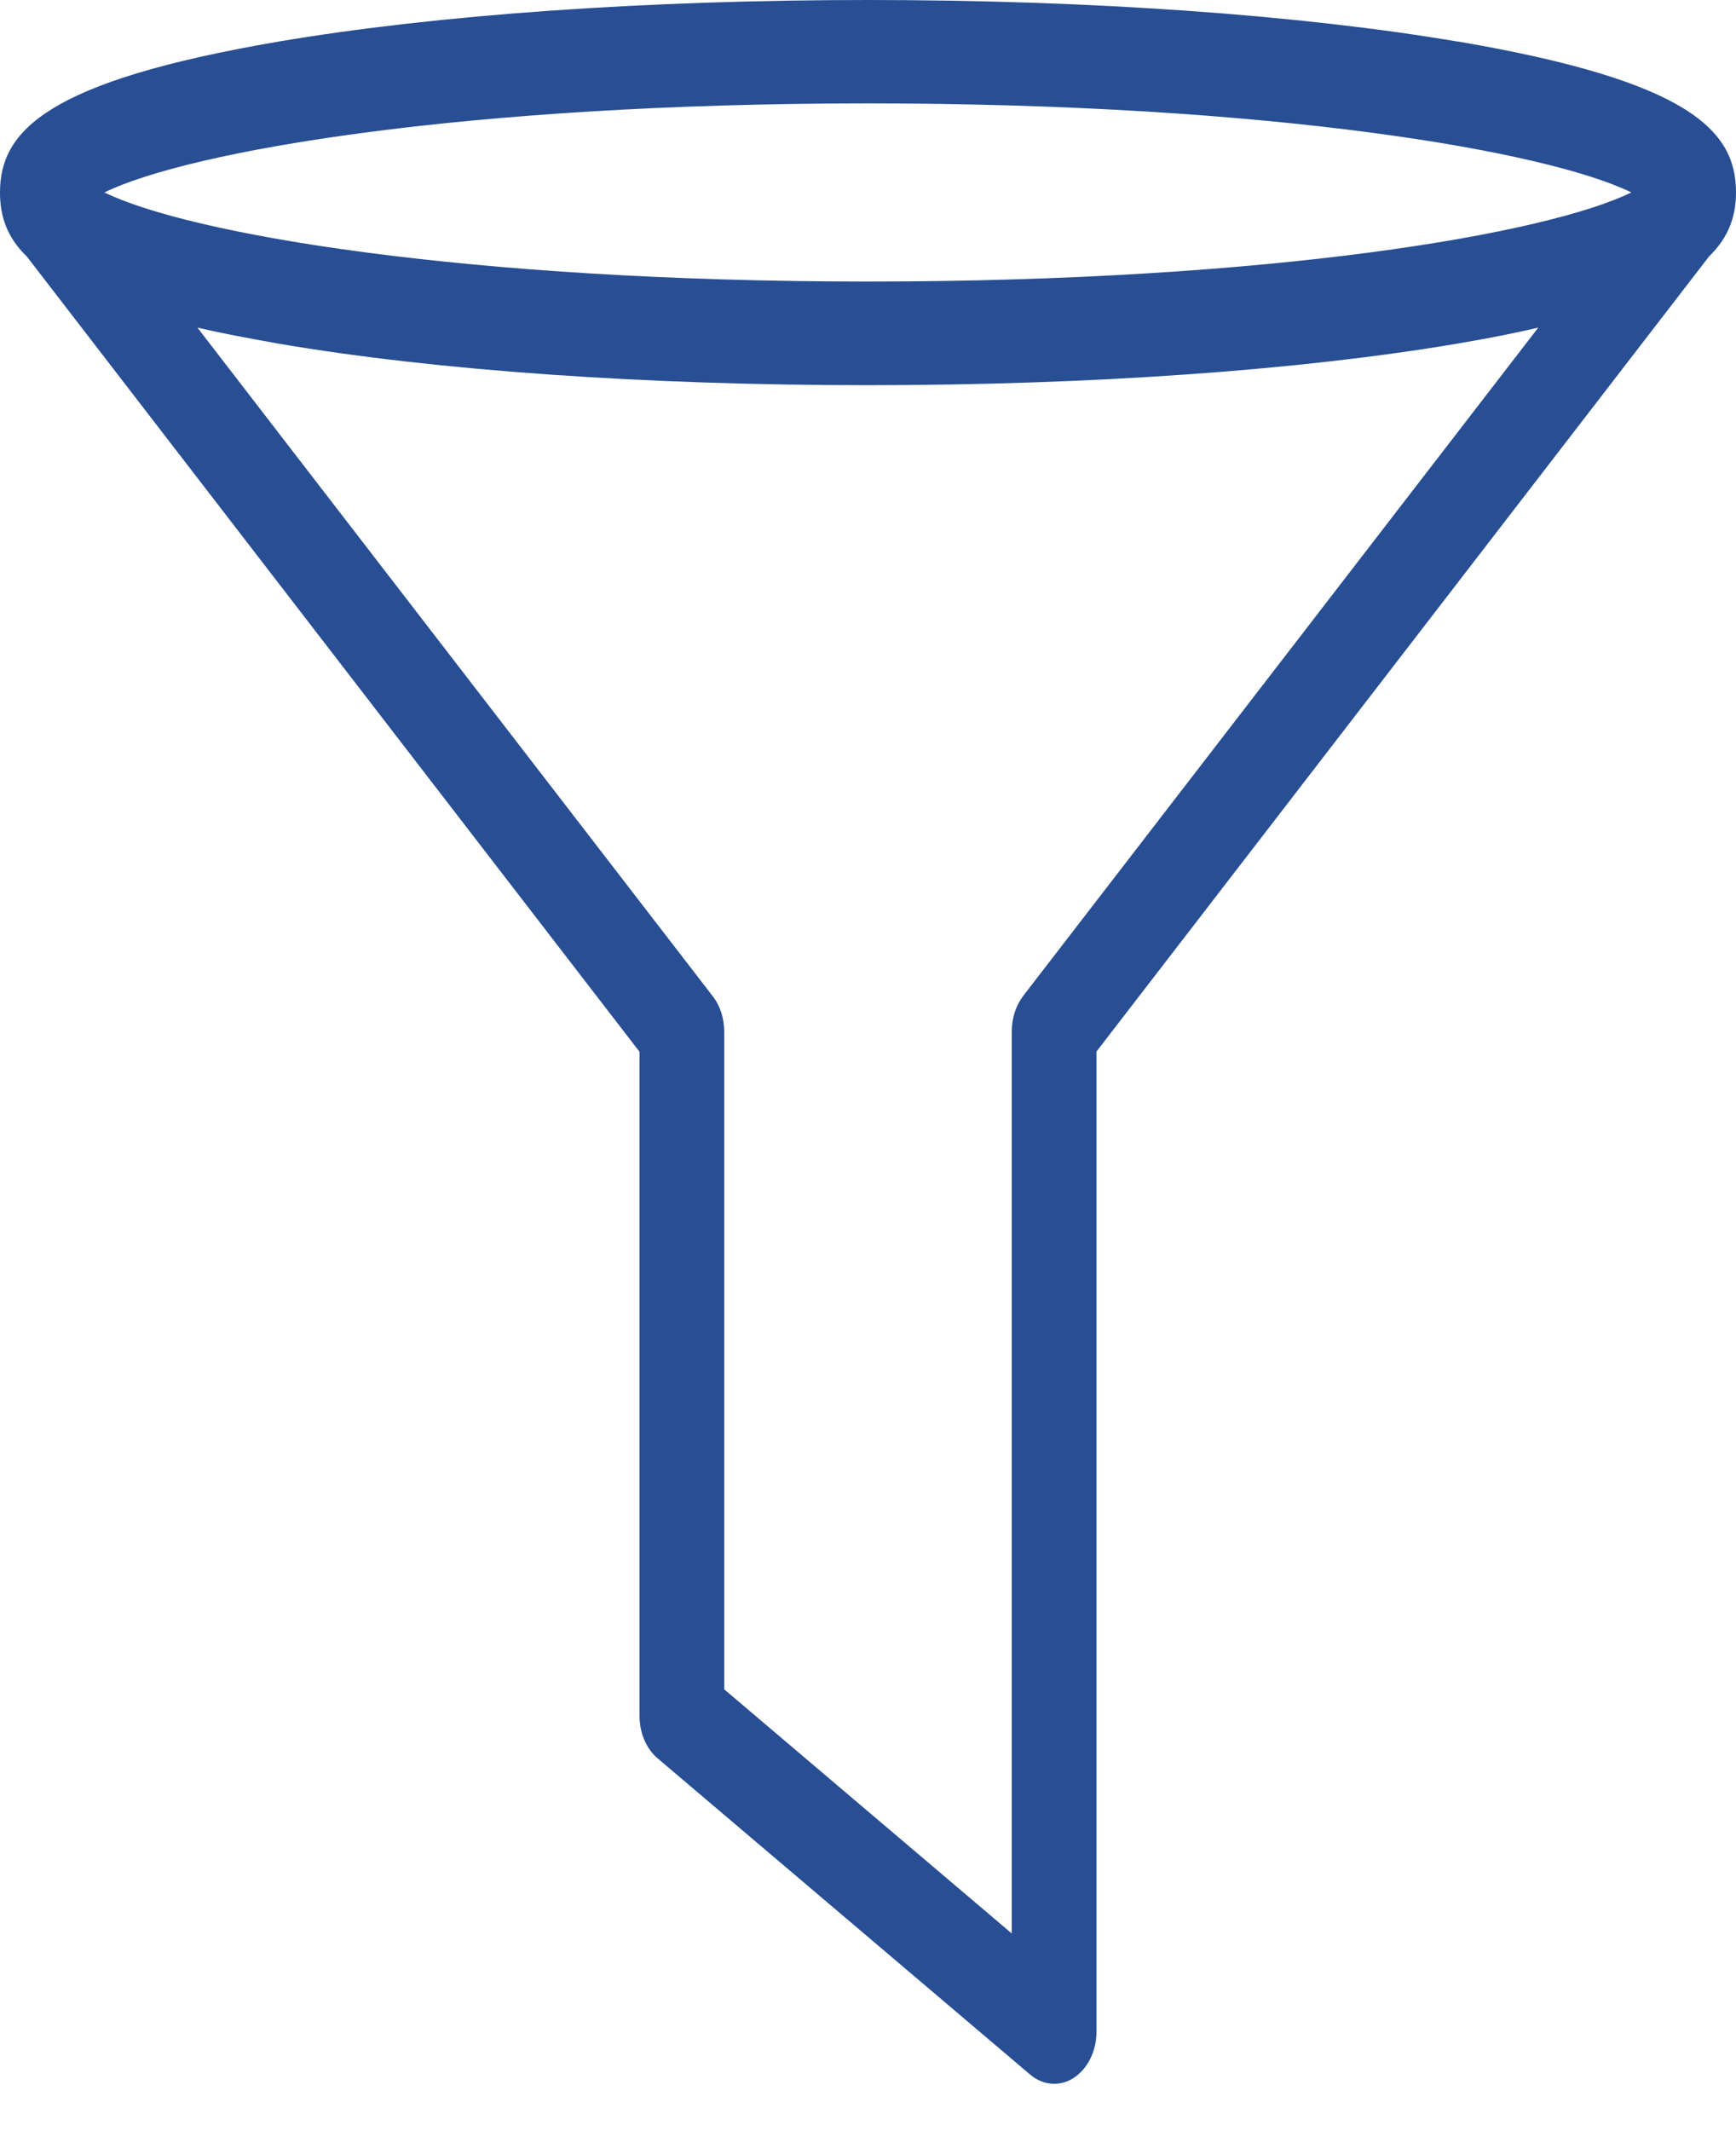 <svg width="22" height="27" viewBox="0 0 22 27" fill="none" xmlns="http://www.w3.org/2000/svg">
<path d="M18.474 0.527C16.474 0.188 13.82 0 11.001 0C8.182 0 5.528 0.188 3.529 0.527C0.602 1.028 0 1.652 0 2.438C0 2.73 0.082 3.002 0.341 3.251L8.105 13.326V21.742C8.105 21.957 8.191 22.158 8.336 22.279L13.053 26.282C13.144 26.36 13.251 26.4 13.358 26.4C13.444 26.4 13.529 26.377 13.606 26.326C13.782 26.212 13.895 25.99 13.895 25.745V13.323L21.659 3.248C21.915 3 22 2.728 22 2.436C22 1.65 21.401 1.025 18.471 0.525L18.474 0.527ZM12.968 12.617C12.874 12.738 12.822 12.899 12.822 13.067V24.496L9.178 21.403V13.071C9.178 12.903 9.126 12.741 9.032 12.621L2.502 4.151C2.808 4.222 3.146 4.285 3.526 4.353C5.525 4.695 8.179 4.88 10.998 4.88C13.817 4.88 16.471 4.692 18.471 4.353C18.85 4.289 19.189 4.222 19.494 4.151L12.964 12.621L12.968 12.617ZM10.998 3.567C5.894 3.567 2.404 2.966 1.323 2.438C2.404 1.911 5.891 1.31 10.998 1.31C16.106 1.31 19.593 1.911 20.674 2.438C19.593 2.966 16.106 3.567 10.998 3.567Z" fill="#284E93"/>
</svg>
